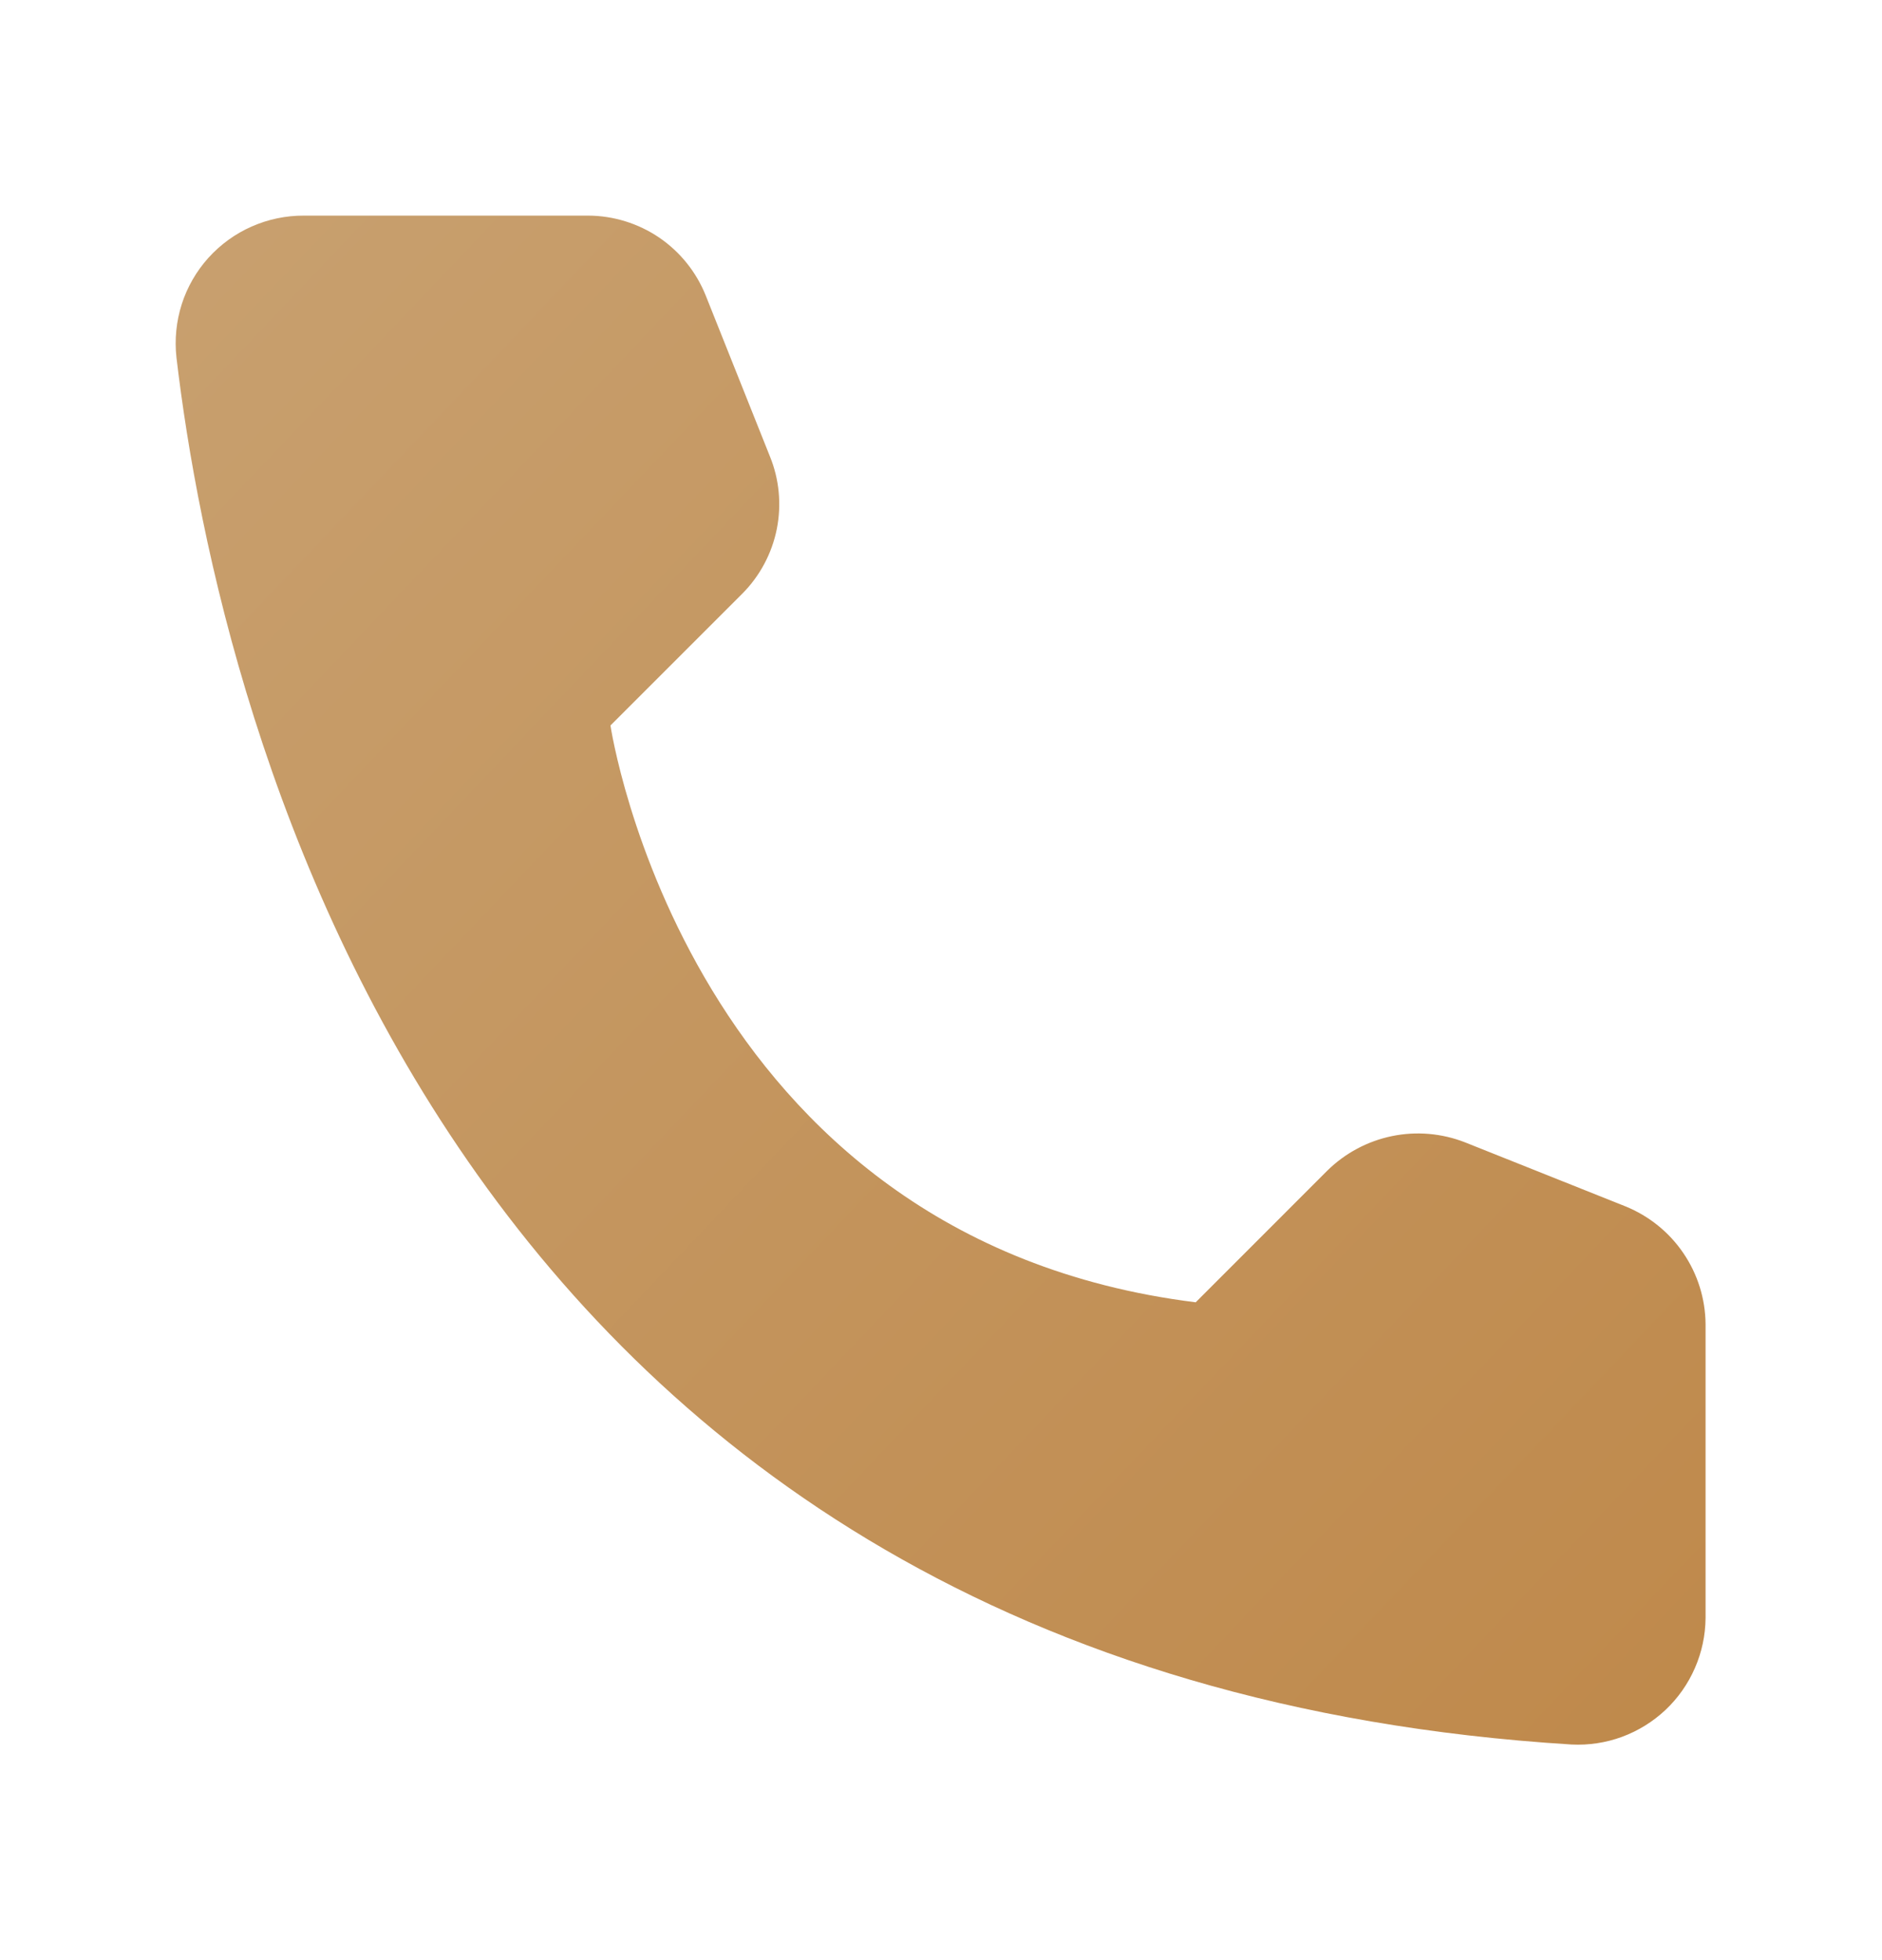 <svg width="24" height="25" viewBox="0 0 24 25" fill="none" xmlns="http://www.w3.org/2000/svg">
<path d="M15.248 16.61L16.927 14.93C17.154 14.707 17.44 14.554 17.752 14.49C18.063 14.426 18.387 14.454 18.683 14.57L20.73 15.387C21.029 15.509 21.286 15.716 21.467 15.983C21.649 16.25 21.747 16.565 21.75 16.887V20.637C21.748 20.857 21.702 21.074 21.614 21.275C21.526 21.477 21.399 21.658 21.239 21.809C21.079 21.959 20.891 22.076 20.685 22.152C20.479 22.228 20.259 22.261 20.04 22.25C5.692 21.358 2.797 9.208 2.25 4.558C2.225 4.329 2.248 4.098 2.318 3.879C2.388 3.661 2.504 3.459 2.658 3.288C2.812 3.118 3 2.981 3.21 2.889C3.42 2.796 3.648 2.749 3.877 2.75H7.5C7.823 2.751 8.139 2.849 8.406 3.03C8.673 3.212 8.88 3.47 9 3.77L9.817 5.818C9.938 6.112 9.968 6.436 9.906 6.748C9.843 7.06 9.69 7.347 9.465 7.573L7.785 9.253C7.785 9.253 8.752 15.8 15.248 16.61Z" fill="url(#paint0_linear_69_32)"/>
<defs>
<linearGradient id="paint0_linear_69_32" x1="2" y1="3" x2="22" y2="22" gradientUnits="userSpaceOnUse">
<stop stop-color="#C8A06F"/>
<stop offset="1" stop-color="#BF894B"/>
</linearGradient>
</defs>
</svg>
